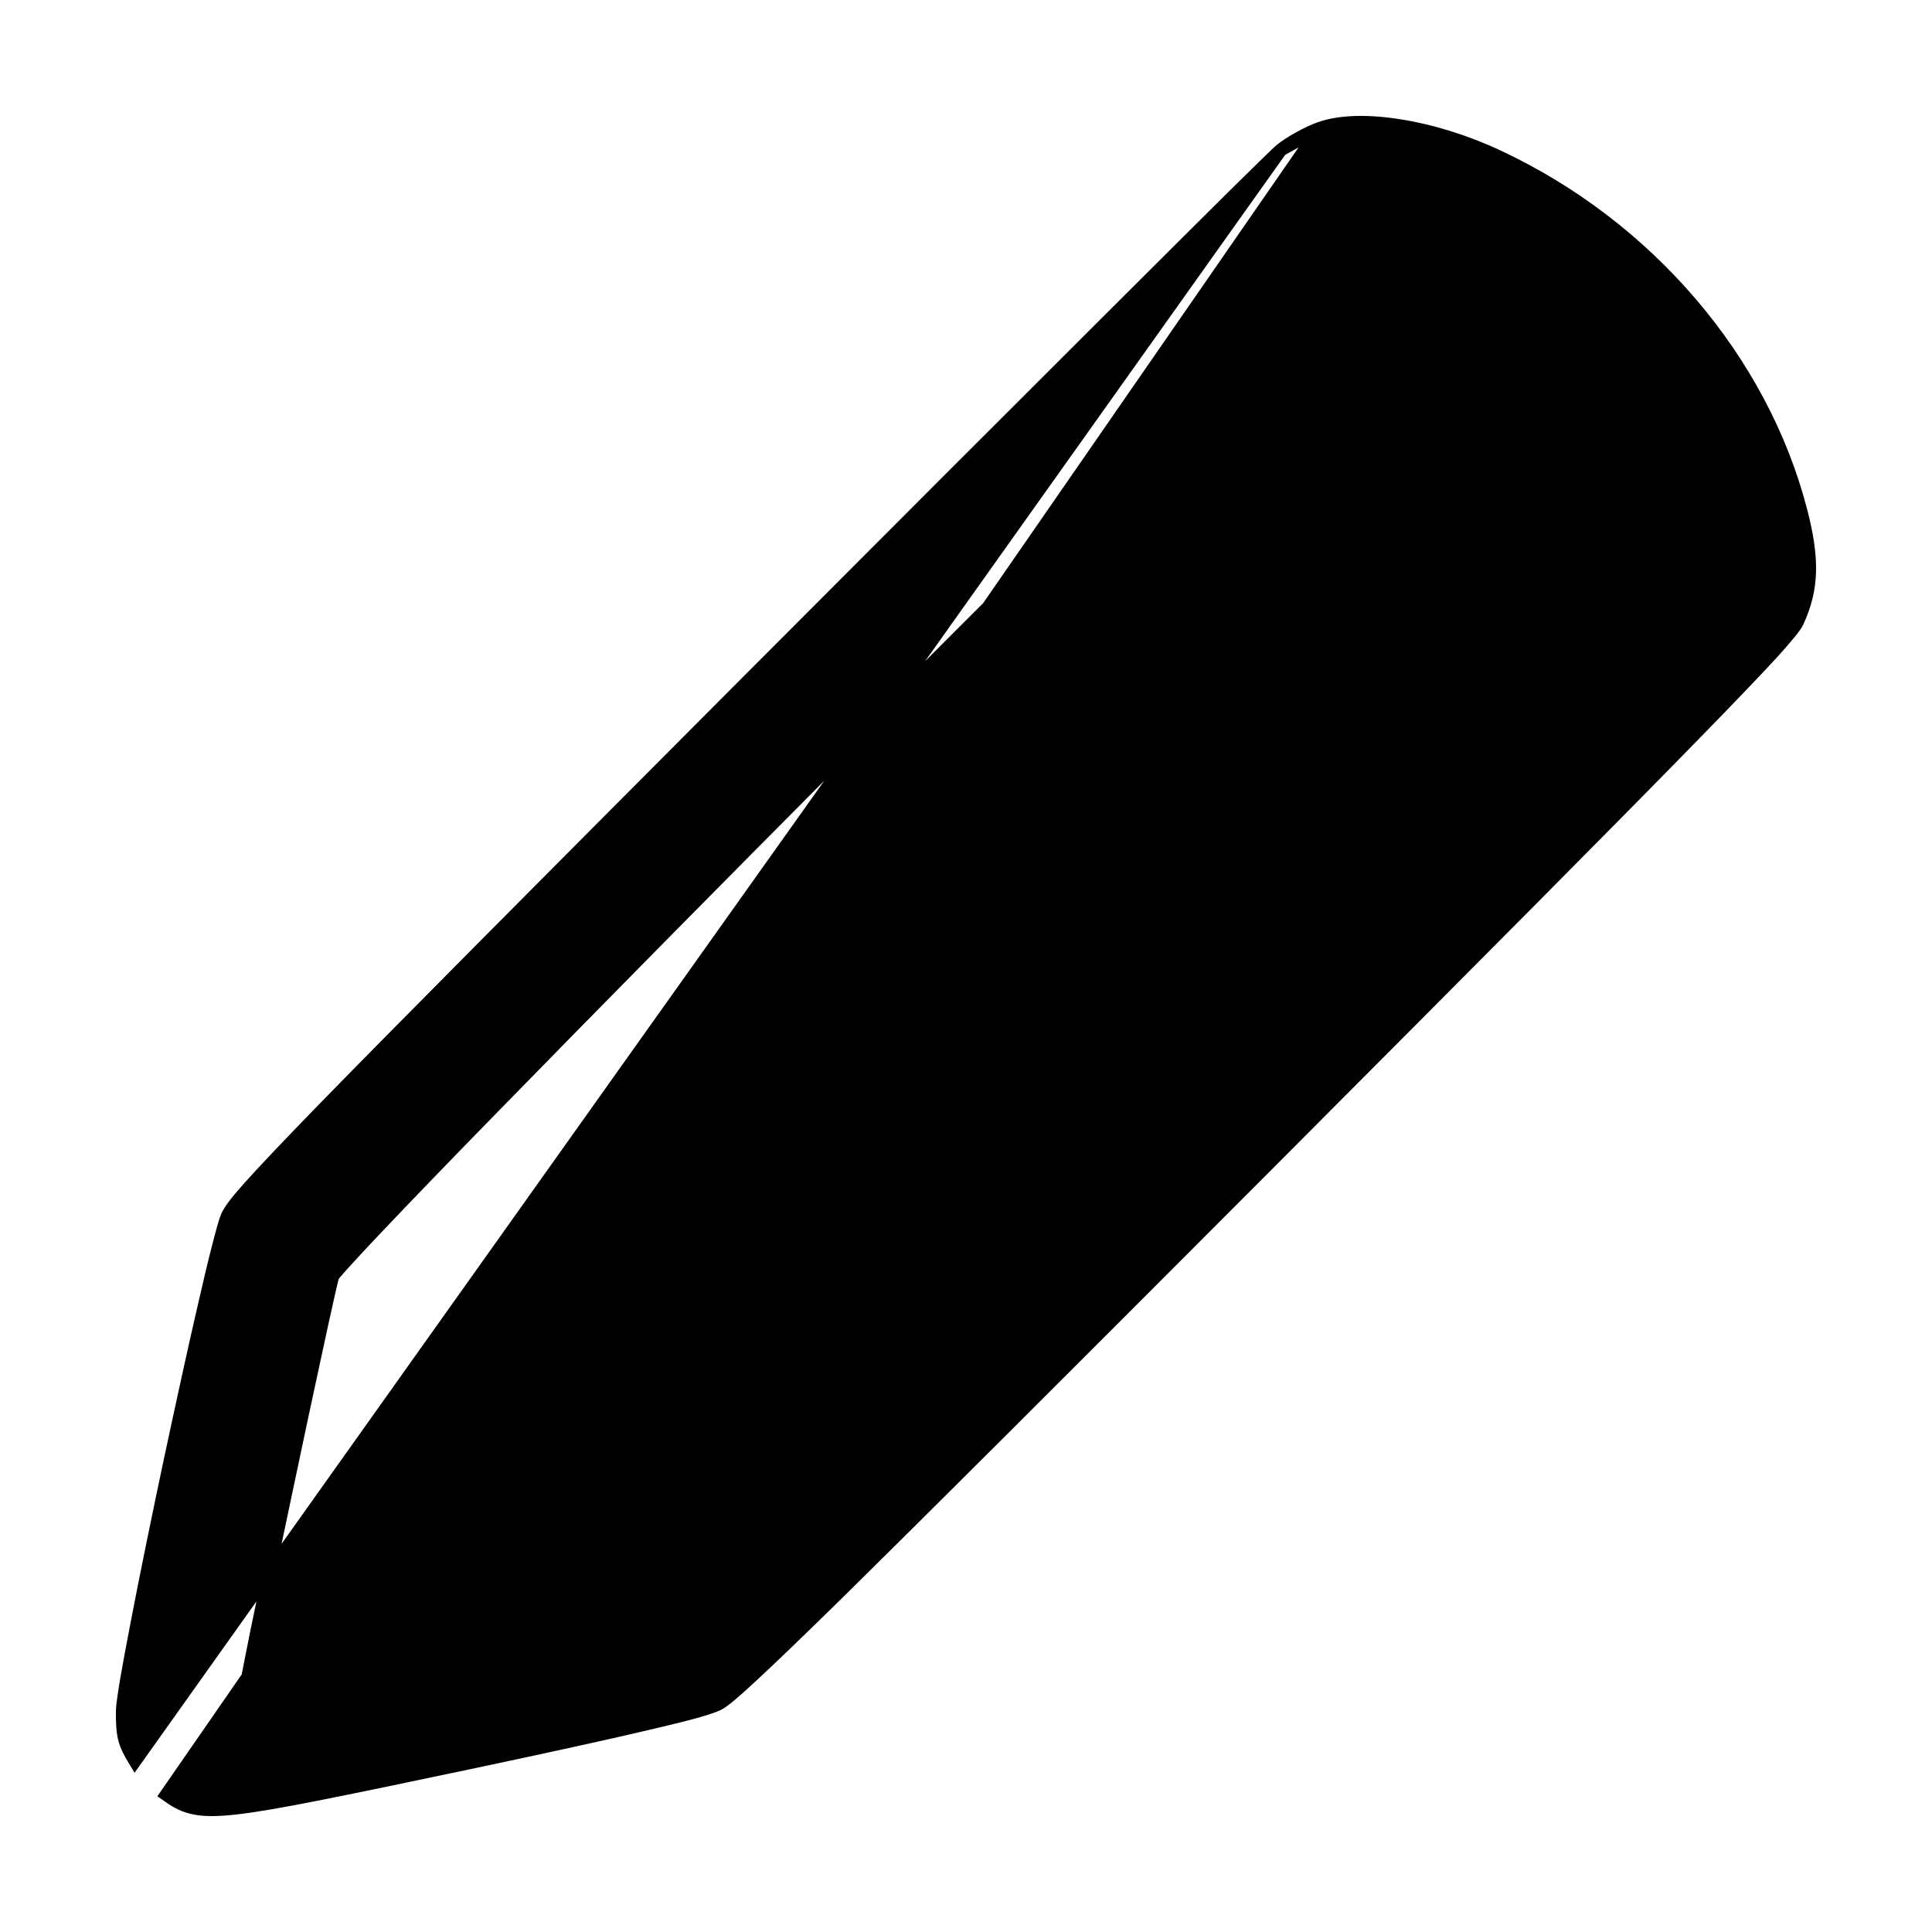 <svg width="15" height="15" viewBox="0 0 15 15" fill="none" xmlns="http://www.w3.org/2000/svg">
<path d="M10.245 0.997L10.245 0.997C10.404 0.94 10.627 0.937 10.868 0.976C11.111 1.014 11.378 1.096 11.63 1.214C12.794 1.759 13.68 2.795 13.983 3.97C14.078 4.338 14.074 4.567 13.958 4.822L13.958 4.822C13.948 4.845 13.927 4.875 13.895 4.914C13.862 4.954 13.816 5.008 13.752 5.078C13.624 5.217 13.424 5.426 13.121 5.736C12.516 6.356 11.497 7.381 9.813 9.07C8.17 10.716 7.146 11.739 6.517 12.358C6.202 12.667 5.985 12.876 5.839 13.011C5.766 13.079 5.71 13.129 5.668 13.164C5.627 13.198 5.596 13.221 5.573 13.232C5.54 13.248 5.478 13.268 5.389 13.293C5.298 13.318 5.174 13.348 5.017 13.385C4.702 13.459 4.247 13.559 3.631 13.689C2.637 13.898 2.12 14.006 1.821 14.039C1.672 14.055 1.572 14.054 1.491 14.034C1.41 14.015 1.353 13.978 1.291 13.934L10.245 0.997ZM10.245 0.997C10.151 1.031 10.017 1.105 9.944 1.164M10.245 0.997L9.944 1.164M9.944 1.164C9.933 1.173 9.894 1.21 9.834 1.269C9.772 1.329 9.686 1.414 9.577 1.521C9.36 1.737 9.053 2.041 8.681 2.413C7.936 3.156 6.925 4.167 5.829 5.266C4.07 7.031 3.071 8.036 2.504 8.618C2.221 8.909 2.045 9.095 1.936 9.217C1.828 9.338 1.781 9.402 1.762 9.448C1.747 9.484 1.724 9.568 1.695 9.682C1.665 9.797 1.629 9.949 1.589 10.124C1.508 10.473 1.411 10.918 1.316 11.363C1.222 11.807 1.131 12.252 1.064 12.602C1.03 12.777 1.002 12.929 0.982 13.045C0.963 13.159 0.951 13.243 0.95 13.28C0.949 13.373 0.952 13.438 0.966 13.497C0.981 13.556 1.008 13.607 1.048 13.673L9.944 1.164ZM1.978 13.067C1.952 13.072 1.93 13.076 1.912 13.08C1.915 13.061 1.92 13.039 1.925 13.013C1.941 12.928 1.966 12.806 1.995 12.66C2.055 12.368 2.136 11.978 2.22 11.583C2.303 11.188 2.388 10.789 2.456 10.477C2.521 10.174 2.57 9.958 2.583 9.909L2.585 9.906C2.589 9.901 2.595 9.894 2.602 9.884C2.618 9.865 2.641 9.839 2.671 9.806C2.731 9.739 2.818 9.646 2.928 9.53C3.148 9.298 3.459 8.975 3.833 8.593C4.579 7.828 5.57 6.824 6.564 5.825C7.557 4.827 8.553 3.833 9.307 3.09C9.684 2.718 10.001 2.409 10.226 2.193C10.339 2.085 10.429 2 10.493 1.943C10.525 1.914 10.549 1.892 10.566 1.878C10.572 1.874 10.576 1.87 10.58 1.868C10.629 1.872 10.742 1.89 10.847 1.912L10.858 1.863L10.847 1.912C11.215 1.99 11.614 2.207 11.975 2.511C12.336 2.813 12.658 3.2 12.872 3.614C12.934 3.732 12.999 3.894 13.049 4.044C13.074 4.118 13.094 4.189 13.109 4.249C13.121 4.302 13.129 4.344 13.13 4.373C13.129 4.374 13.128 4.376 13.126 4.378C13.117 4.39 13.102 4.407 13.082 4.43C13.041 4.475 12.979 4.541 12.896 4.628C12.73 4.802 12.482 5.058 12.149 5.396C11.485 6.073 10.486 7.078 9.151 8.415L5.166 12.404L3.517 12.751C3.059 12.848 2.642 12.934 2.338 12.996C2.187 13.026 2.063 13.051 1.978 13.067Z" fill="black" stroke="black" stroke-width="0.1"/>
</svg>
